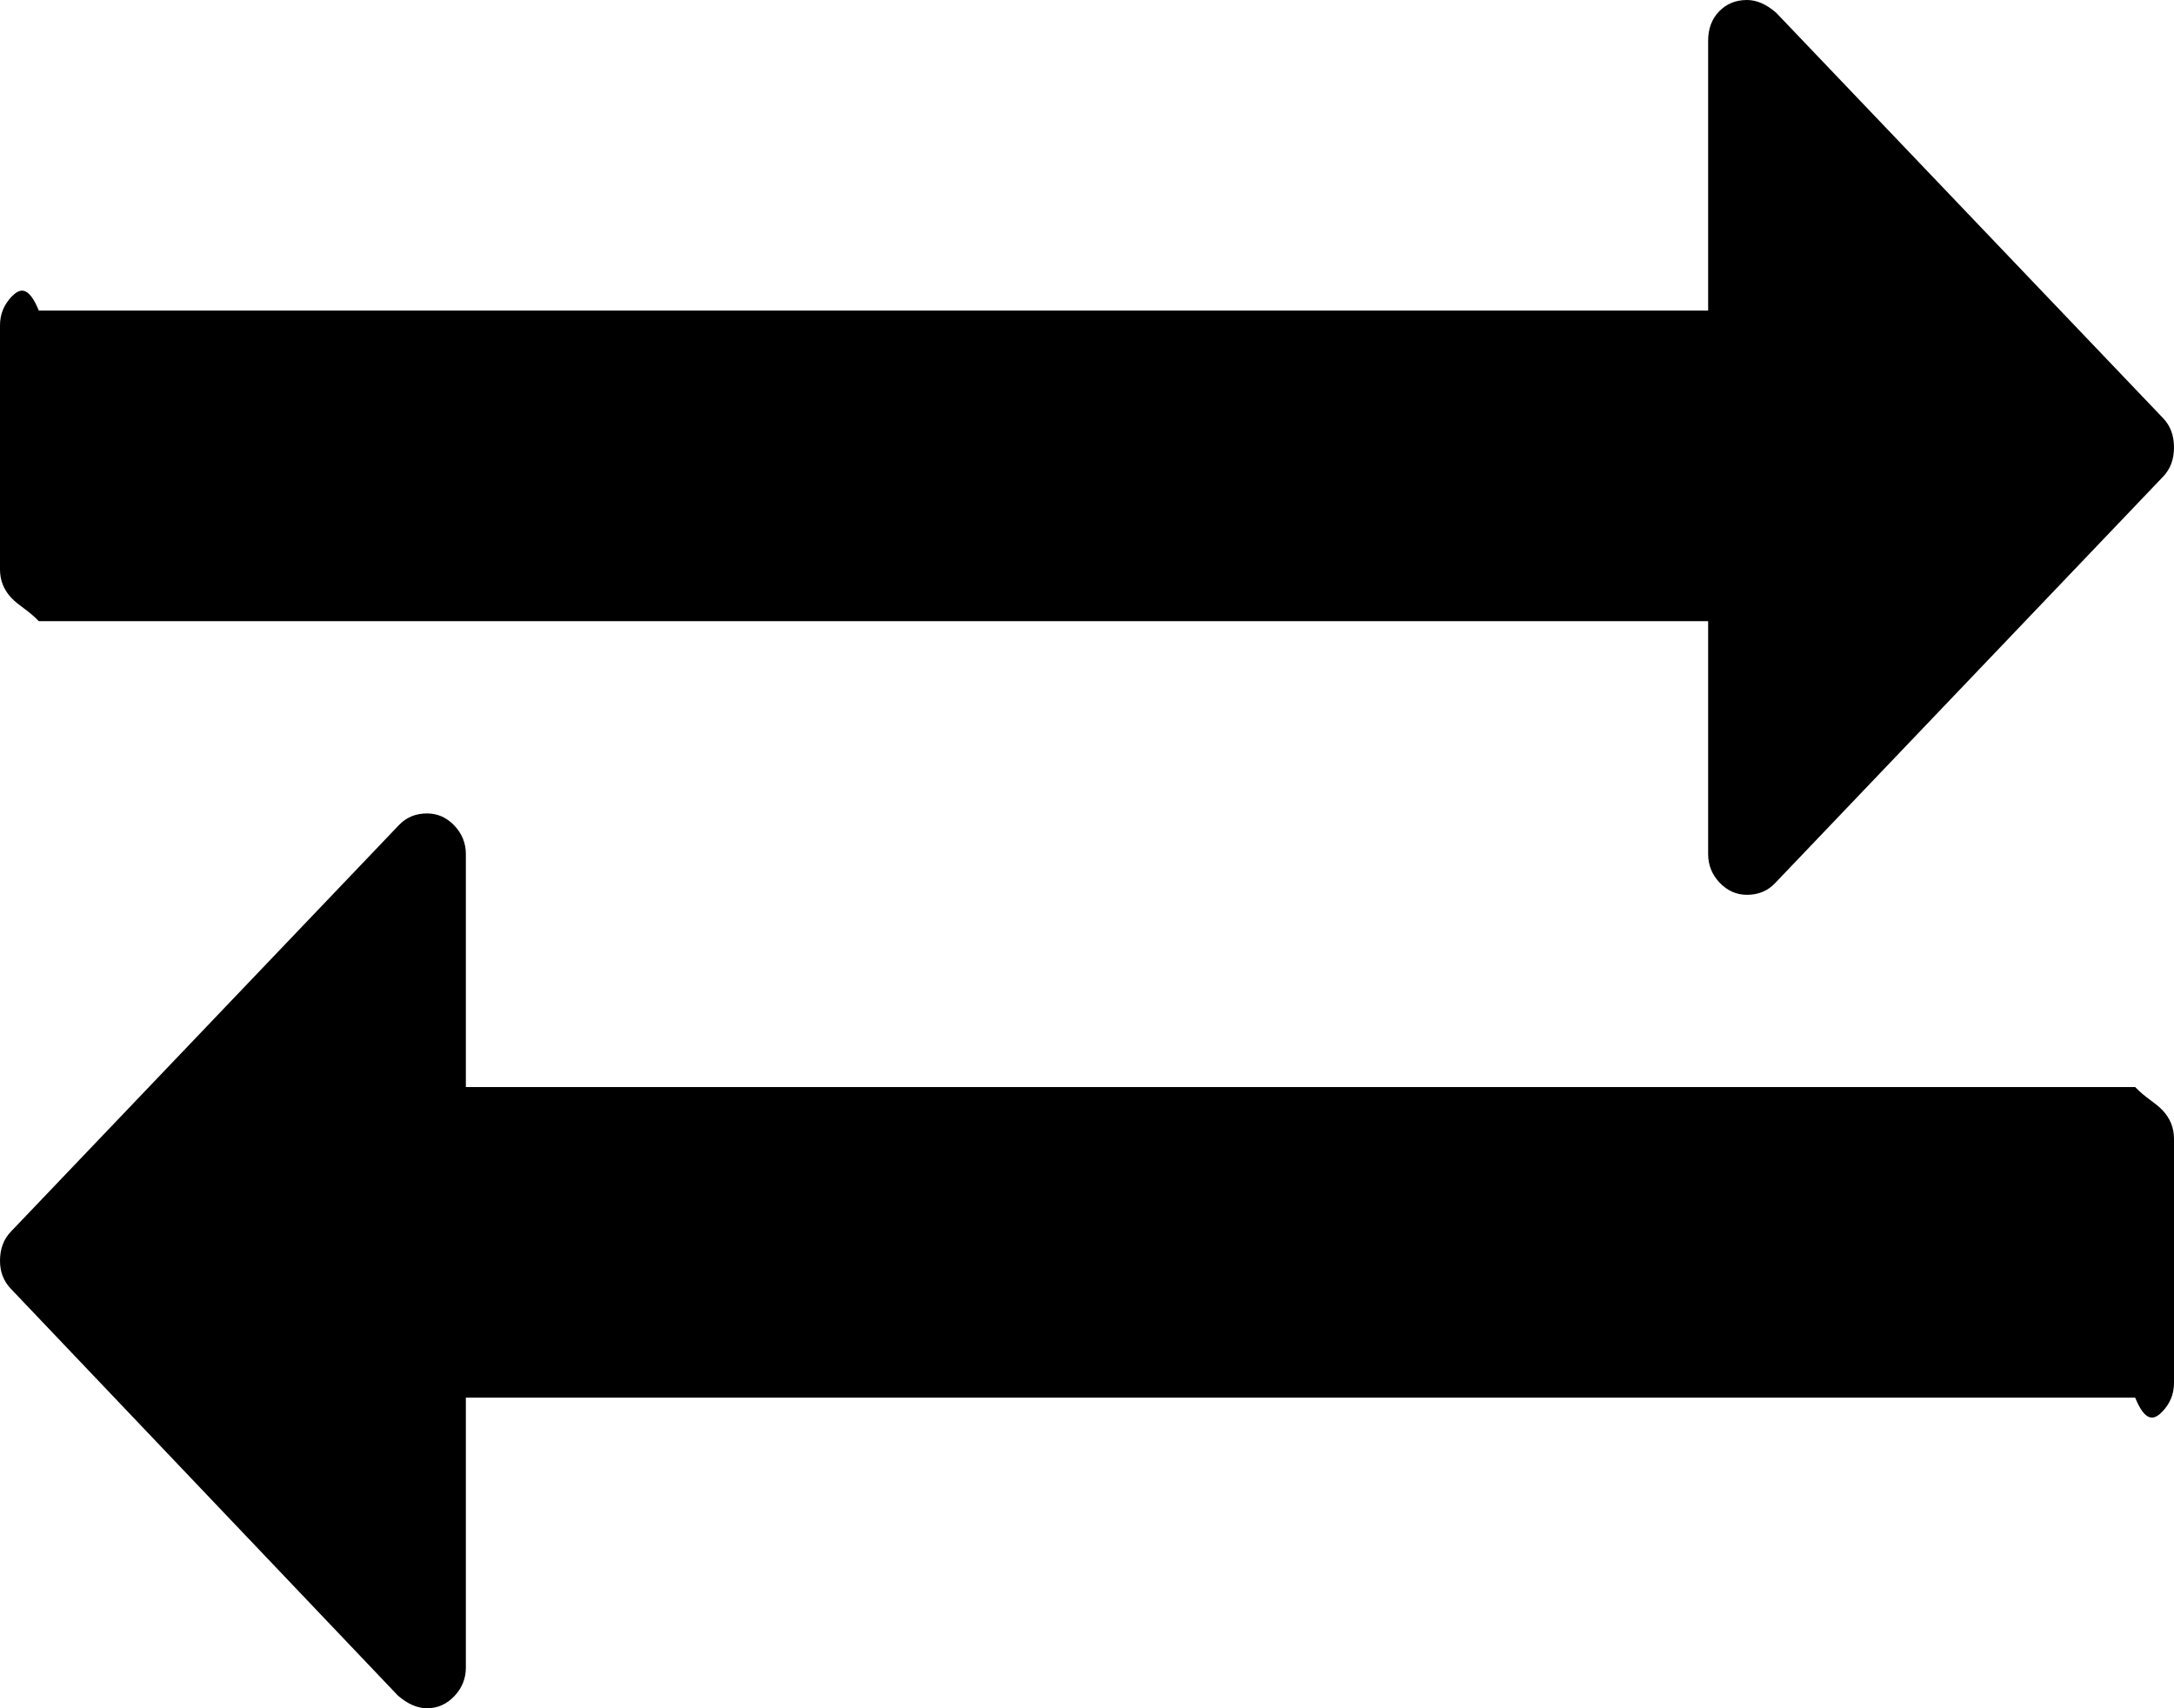 ﻿<?xml version="1.0" encoding="utf-8"?>
<svg version="1.1" xmlns:xlink="http://www.w3.org/1999/xlink" width="14px" height="11px" xmlns="http://www.w3.org/2000/svg">
  <g transform="matrix(1 0 0 1 -246 -54 )">
    <path d="M 13.926 7.149  C 13.975 7.201  14 7.262  14 7.333  L 14 8.905  C 14 8.976  13.975 9.037  13.926 9.089  C 13.876 9.141  13.818 9.167  13.75 9  L 3 9  L 3 10.738  C 3 10.809  2.975 10.87  2.926 10.922  C 2.876 10.974  2.818 11  2.75 11  C 2.688 11  2.625 10.973  2.562 10.918  L 0.07 8.299  C 0.023 8.25  0 8.19  0 8.119  C 0 8.043  0.023 7.98  0.07 7.931  L 2.57 5.312  C 2.617 5.263  2.677 5.238  2.75 5.238  C 2.818 5.238  2.876 5.264  2.926 5.316  C 2.975 5.368  3 5.429  3 5.5  L 3 7  L 13.75 7  C 13.818 7.071  13.876 7.097  13.926 7.149  Z M 13.93 2.693  C 13.977 2.742  14 2.805  14 2.881  C 14 2.957  13.977 3.02  13.93 3.069  L 11.43 5.688  C 11.383 5.737  11.323 5.762  11.25 5.762  C 11.182 5.762  11.124 5.736  11.074 5.684  C 11.025 5.632  11 5.571  11 5.5  L 11 4  L 0.25 4  C 0.182 3.929  0.124 3.903  0.074 3.851  C 0.025 3.799  0 3.738  0 3.667  L 0 2.095  C 0 2.024  0.025 1.963  0.074 1.911  C 0.124 1.859  0.182 1.833  0.25 2  L 11 2  L 11 0.262  C 11 0.186  11.023 0.123  11.07 0.074  C 11.117 0.025  11.177 0  11.25 0  C 11.312 0  11.375 0.027  11.438 0.082  L 13.93 2.693  Z " fill-rule="nonzero" fill="#000000" stroke="none" transform="matrix(1 0 0 1 246 54 )" />
  </g>
</svg>